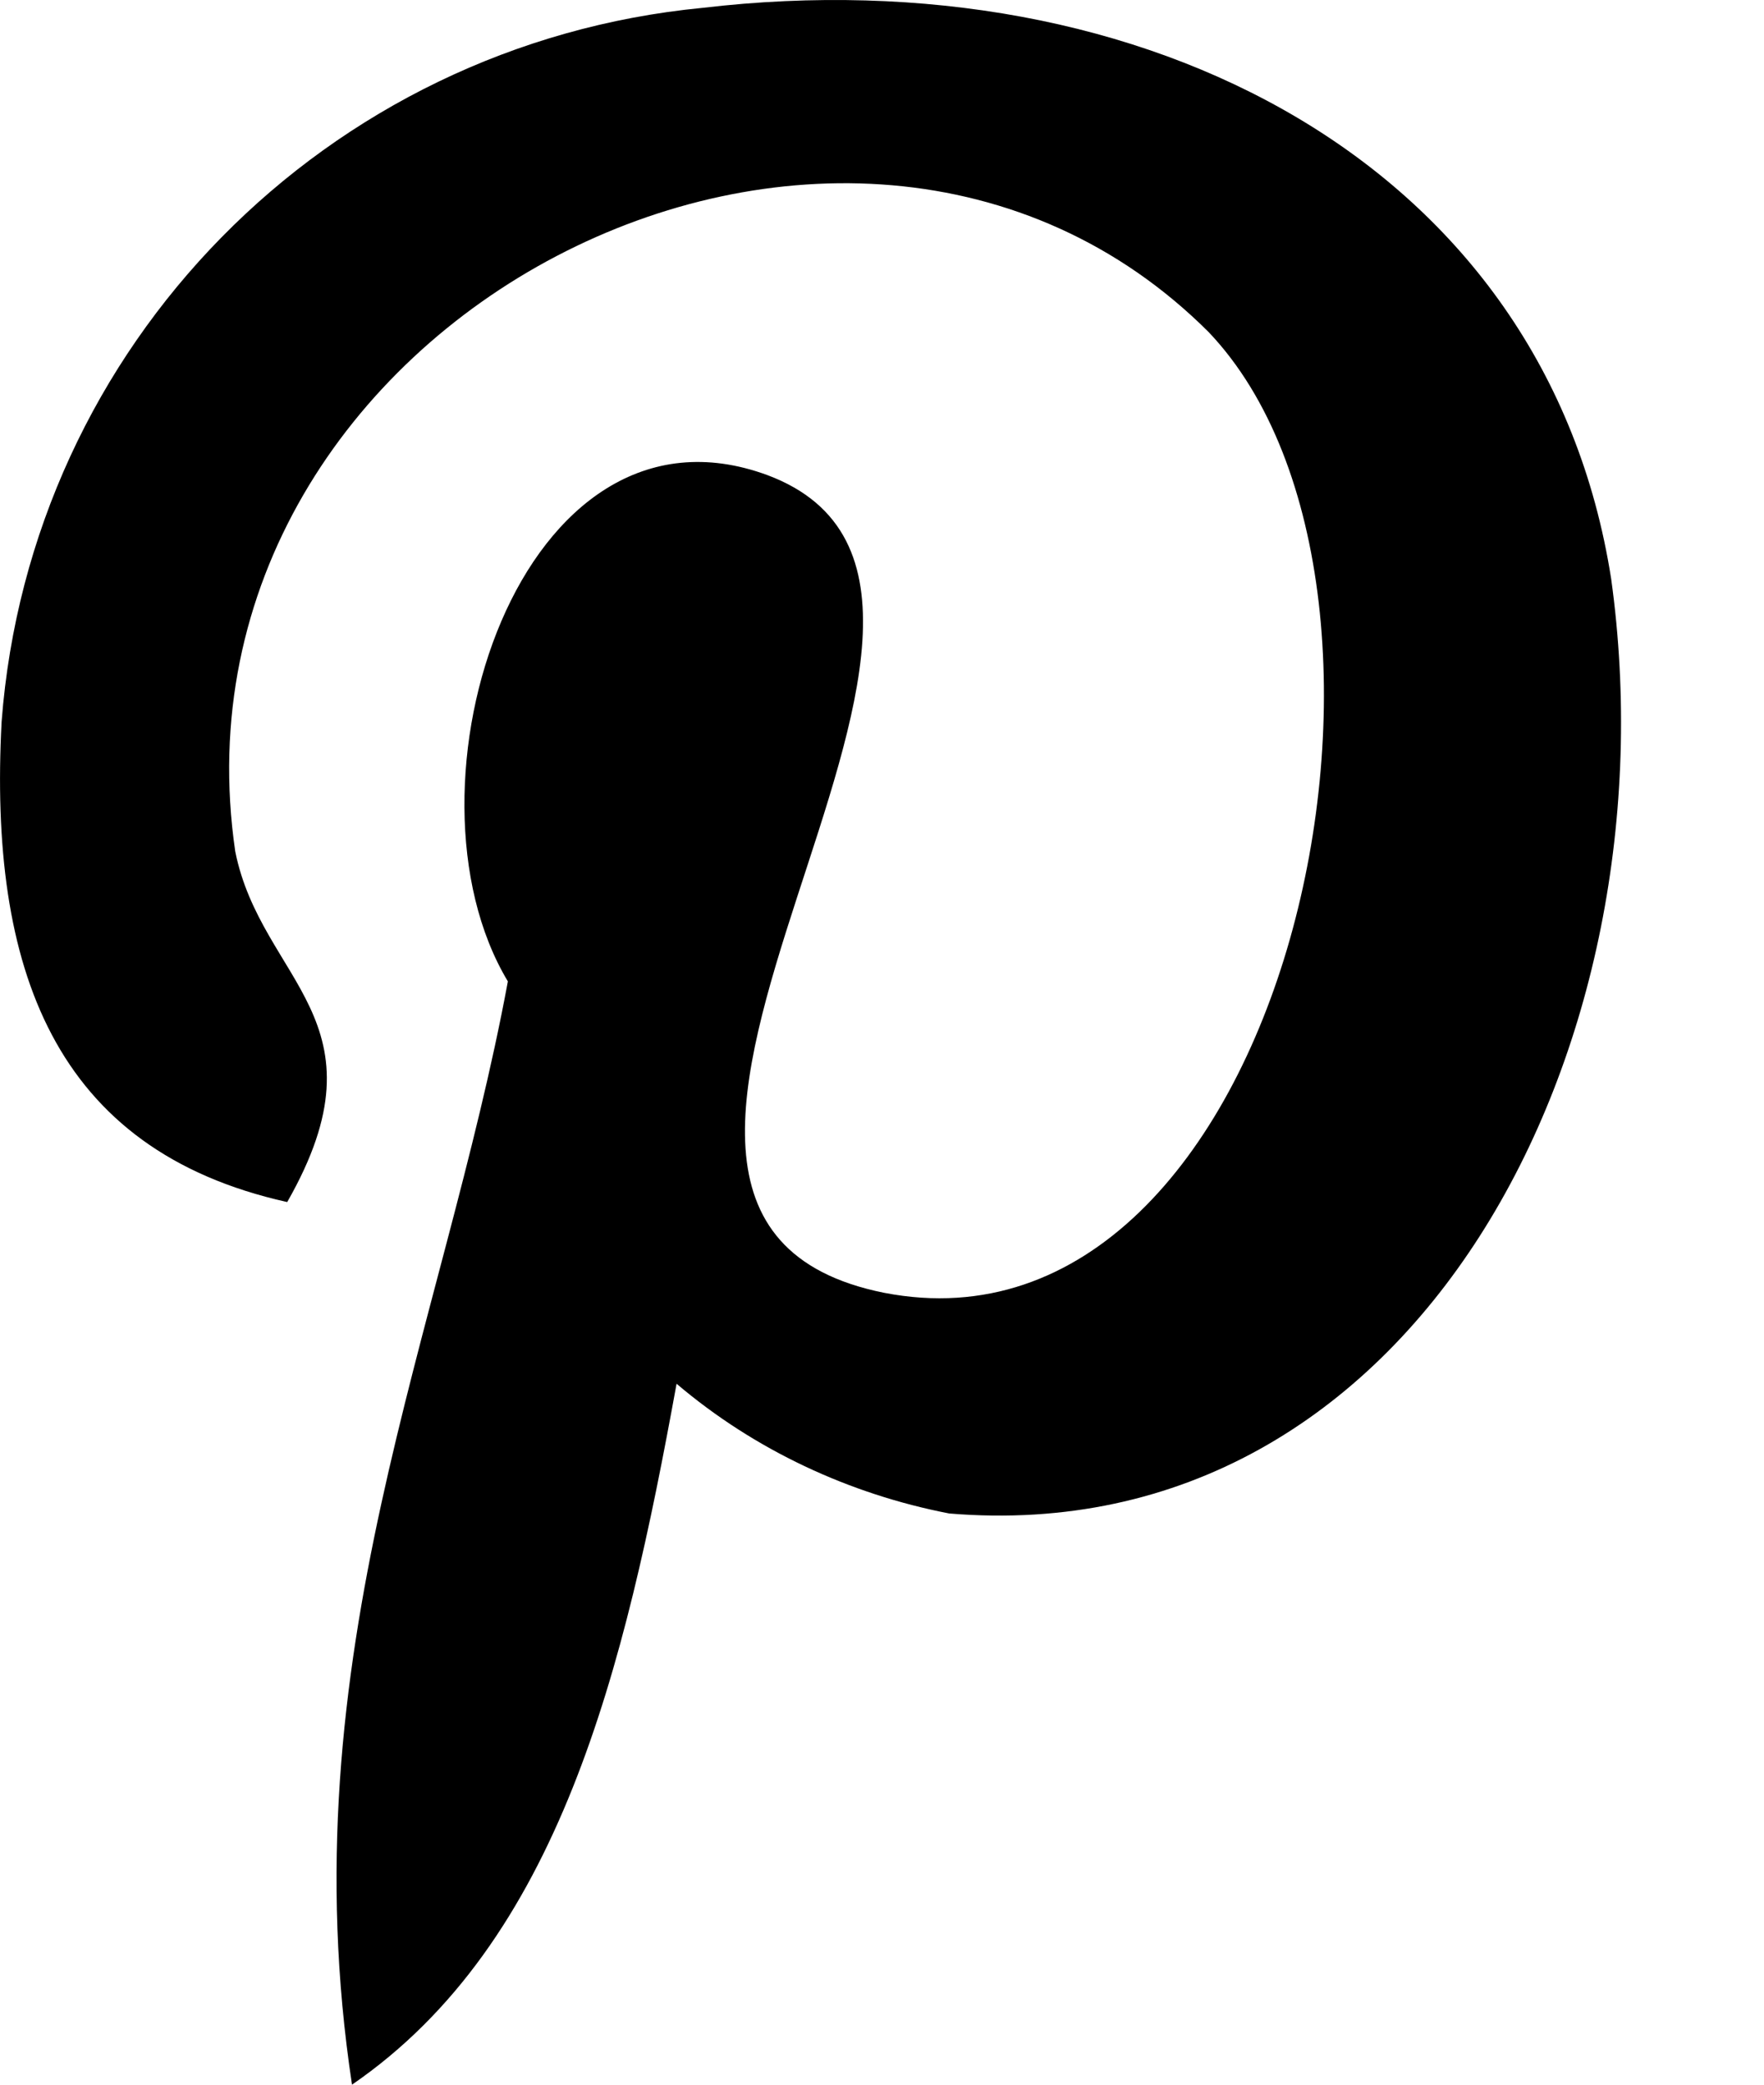 <svg xmlns="http://www.w3.org/2000/svg" width="11" height="13" viewBox="0 0 11 13" fill="none">
  <path d="M5.919 9.438C5.295 9.317 4.705 9.042 4.219 8.629C3.895 10.41 3.49 12.11 2.195 13C1.791 10.329 2.762 8.305 3.167 6.12C2.438 4.906 3.248 2.396 4.786 2.963C6.728 3.691 3.086 7.577 5.514 8.062C8.023 8.548 9.076 3.691 7.538 2.072C5.271 -0.194 0.981 1.992 1.467 5.31C1.629 6.12 2.438 6.363 1.791 7.496C0.334 7.172 -0.071 6.039 0.01 4.501C0.188 2.153 2.033 0.276 4.381 0.049C7.133 -0.275 9.642 1.02 10.047 3.61C10.452 6.524 8.833 9.681 5.919 9.438Z" fill="black"/>
</svg>